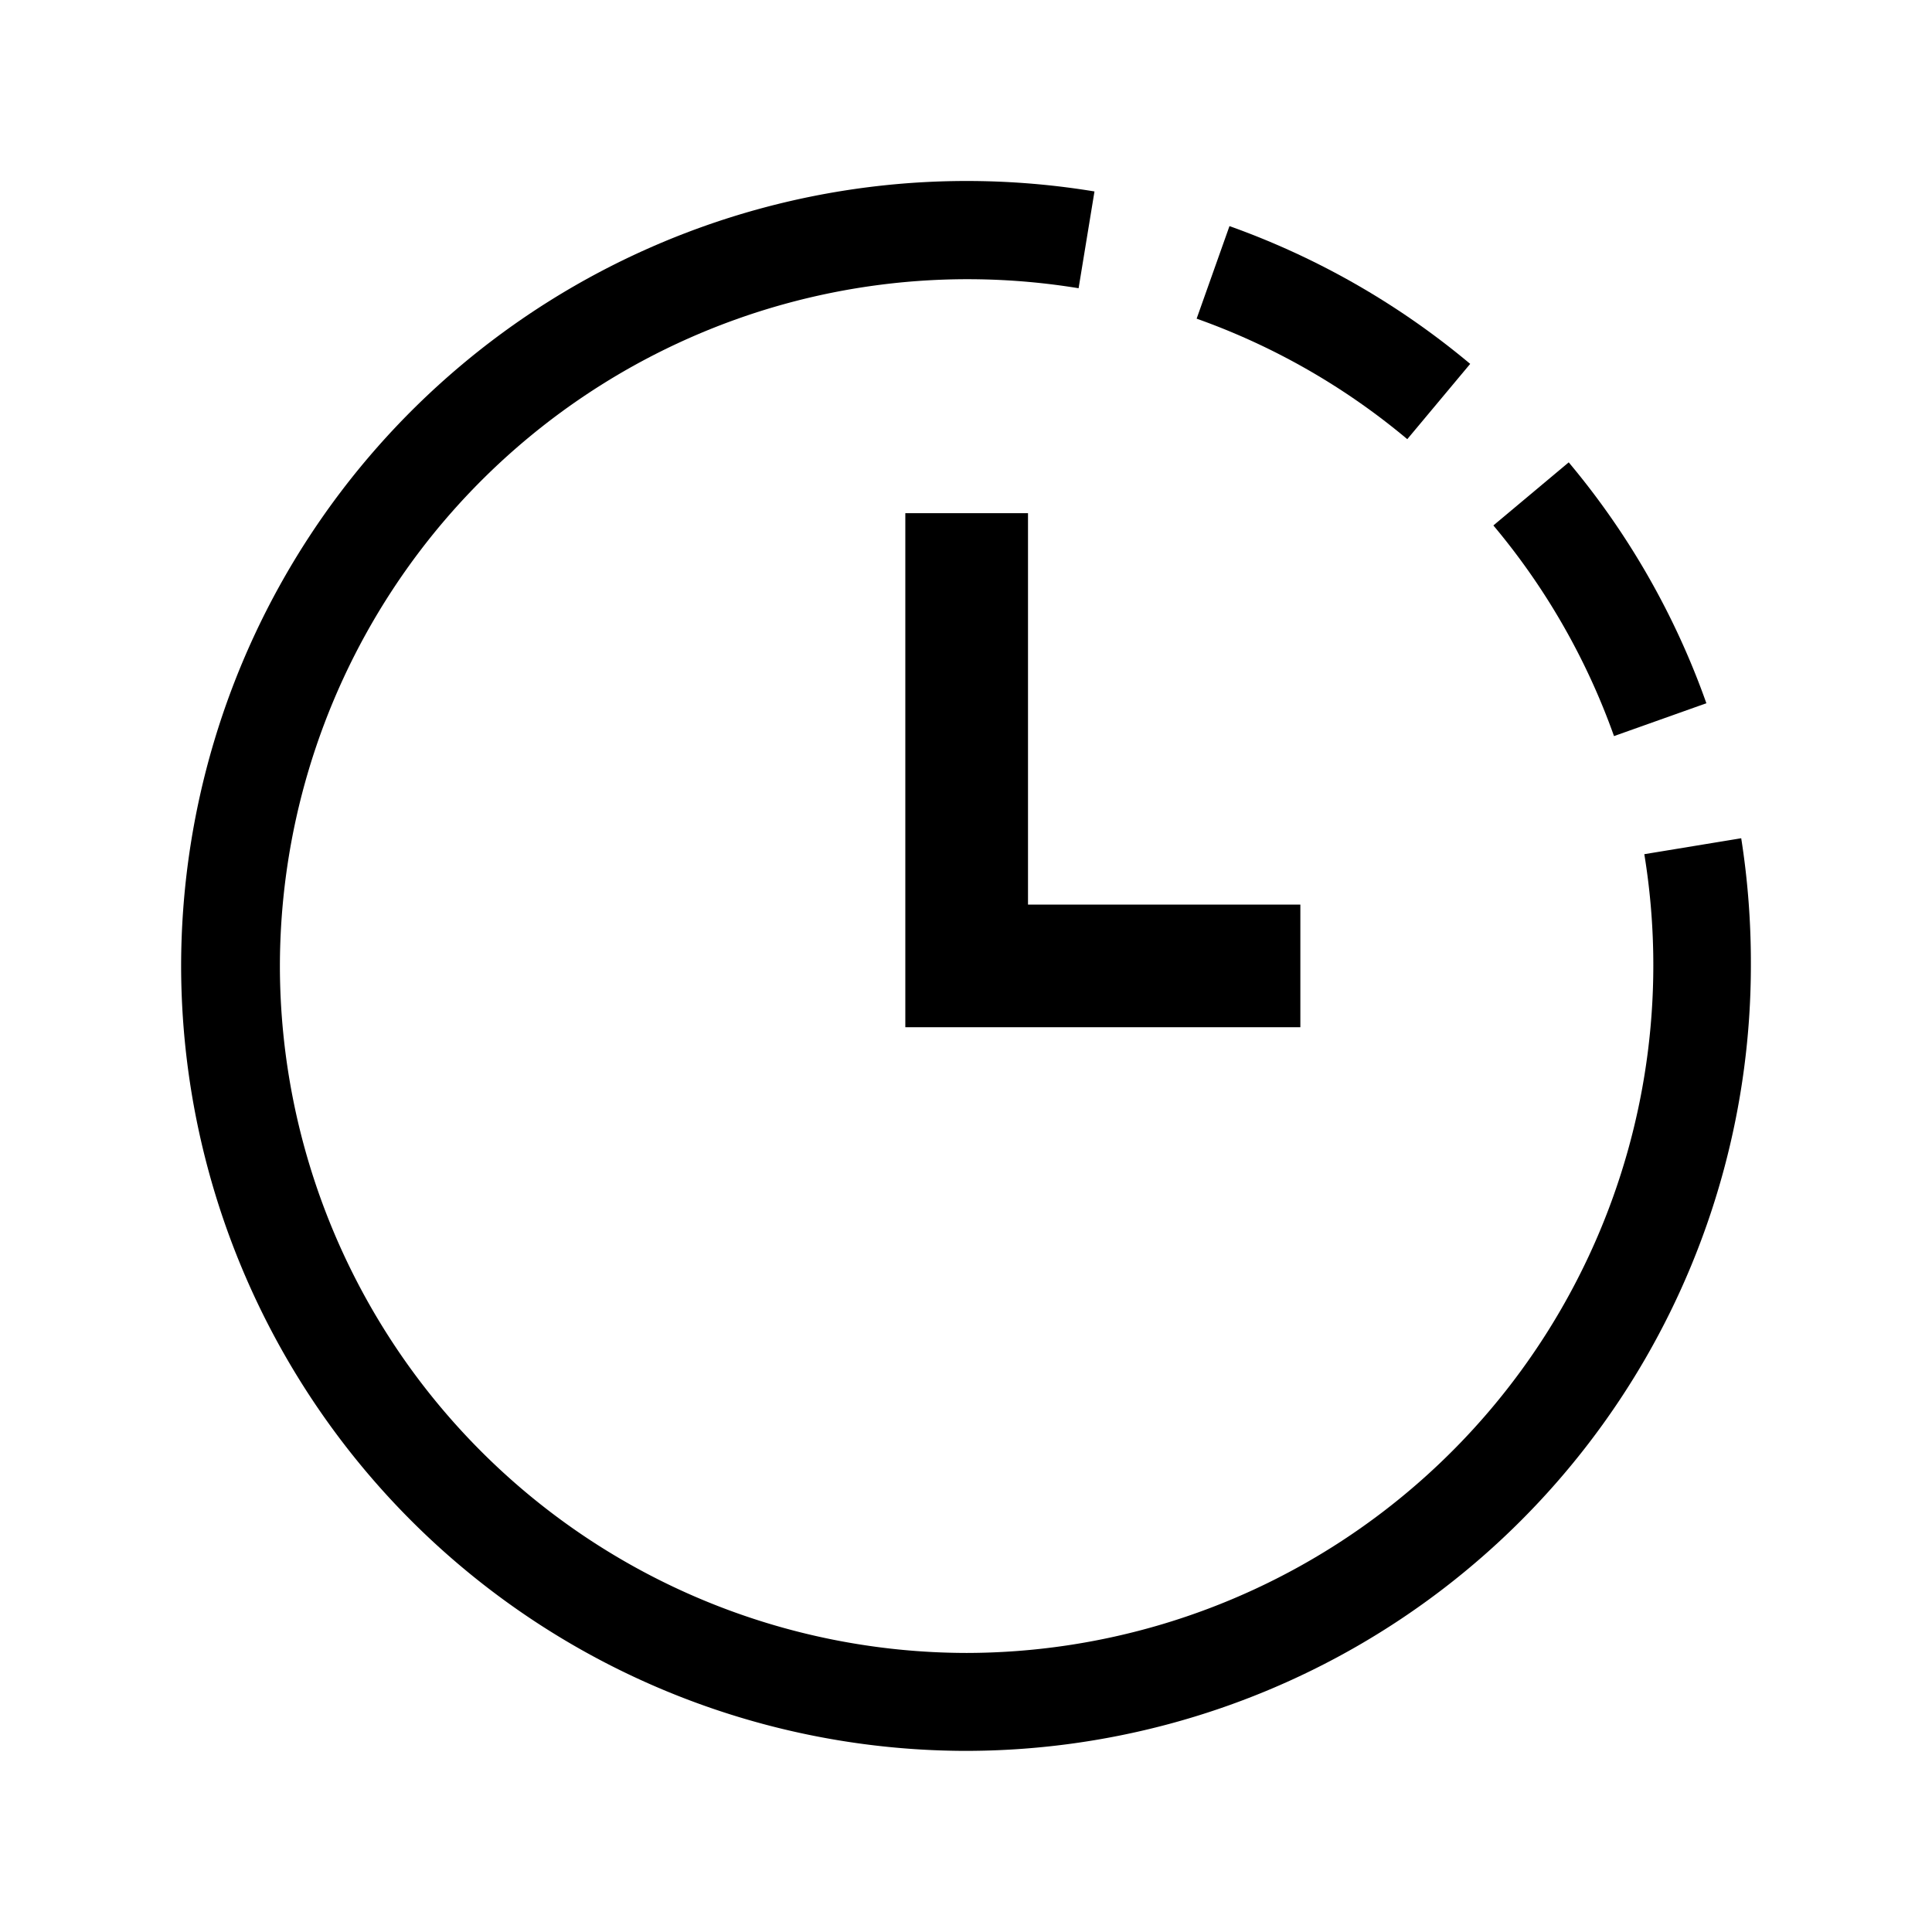 <svg width="24" height="24" viewBox="0 0 32 32" style="fill:currentColor" aria-hidden="true" focusable="false"><path d="M24.351 6.027a13.025 13.025 0 0 0-3.987-2.282l-.544 1.533a11.331 11.331 0 0 1 3.489 1.996l1.042-1.247Zm3.912 5.621a12.927 12.927 0 0 0-2.28-3.99l-1.248 1.045a11.337 11.337 0 0 1 1.998 3.489l1.53-.544Z"/>
    <path d="m28.84 13.884-1.605.264a11.392 11.392 0 0 1-11.225 13.23A11.39 11.39 0 0 1 4.636 16 11.39 11.39 0 0 1 17.865 4.774l.263-1.603A13.012 13.012 0 0 0 3 16a13.015 13.015 0 0 0 12.998 13A13.012 13.012 0 0 0 29 16c.003-.708-.05-1.416-.16-2.116Z"/>
    <path d="M14.995 8.501v8.513h6.543v-2.031h-4.511V8.5h-2.032Z"/></svg>